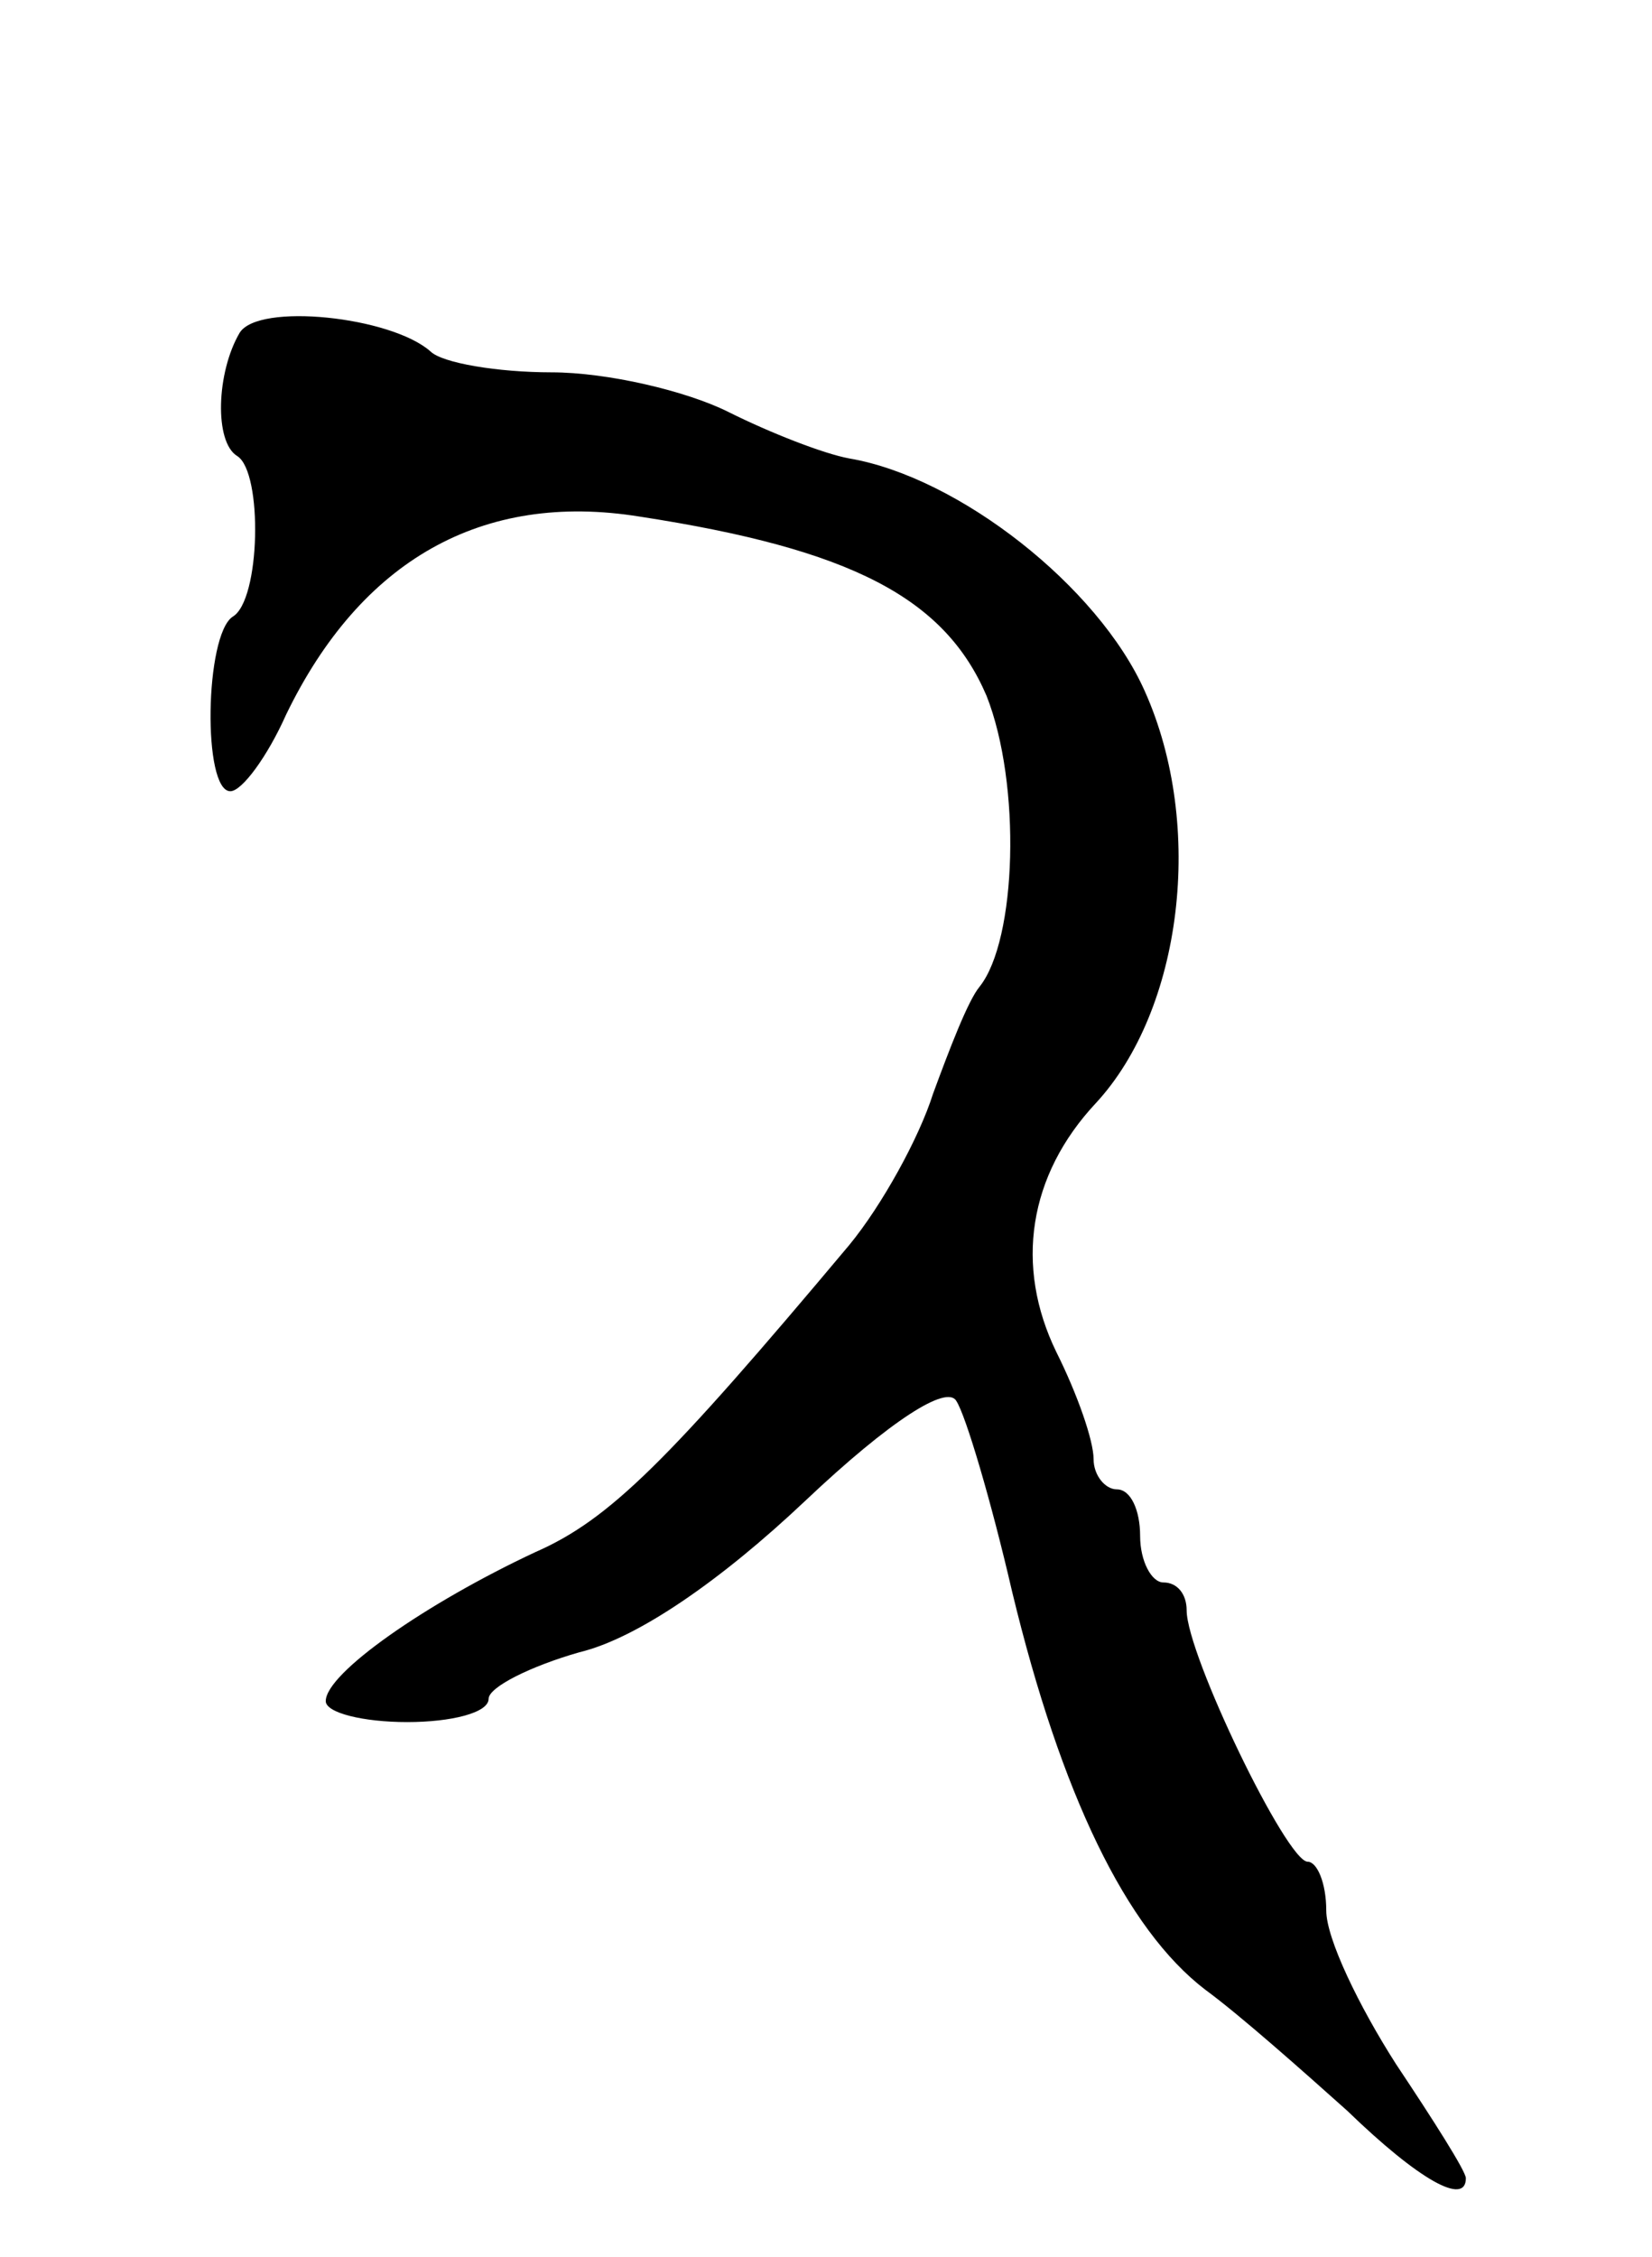 <svg version="1.0" xmlns="http://www.w3.org/2000/svg"
 width="71pt" height="97pt" viewBox="0 0 71 97"
 preserveAspectRatio="xMidYMid meet">
<g transform="translate(0,97) scale(0.1,-0.1)"
fill="#000000" stroke="none">
<path d="M103 827 c-10 -17 -11 -47 -1 -53 11 -7 10 -62 -2 -69 -12 -8 -13
-75 -1 -75 5 0 16 15 24 33 32 66 84 96 152 85 91 -14 131 -35 149 -77 15 -38
13 -105 -3 -125 -5 -6 -13 -27 -20 -46 -6 -19 -22 -48 -36 -65 -78 -93 -103
-118 -135 -132 -47 -22 -90 -52 -90 -64 0 -5 16 -9 35 -9 19 0 35 4 35 10 0 5
18 14 39 20 25 6 61 31 97 65 37 35 61 50 65 43 4 -6 15 -43 24 -82 21 -87 49
-145 83 -171 15 -11 42 -35 61 -52 31 -30 51 -41 51 -29 0 3 -14 25 -30 49
-16 25 -30 54 -30 66 0 12 -4 21 -8 21 -9 0 -52 89 -52 108 0 7 -4 12 -10 12
-5 0 -10 9 -10 20 0 11 -4 20 -10 20 -5 0 -10 6 -10 13 0 8 -7 28 -16 46 -18
37 -12 76 17 107 37 40 47 119 21 177 -20 45 -80 92 -127 100 -11 2 -34 11
-52 20 -18 9 -52 17 -76 17 -23 0 -47 4 -52 9 -17 15 -74 21 -82 8z"/>
</g>
</svg>
